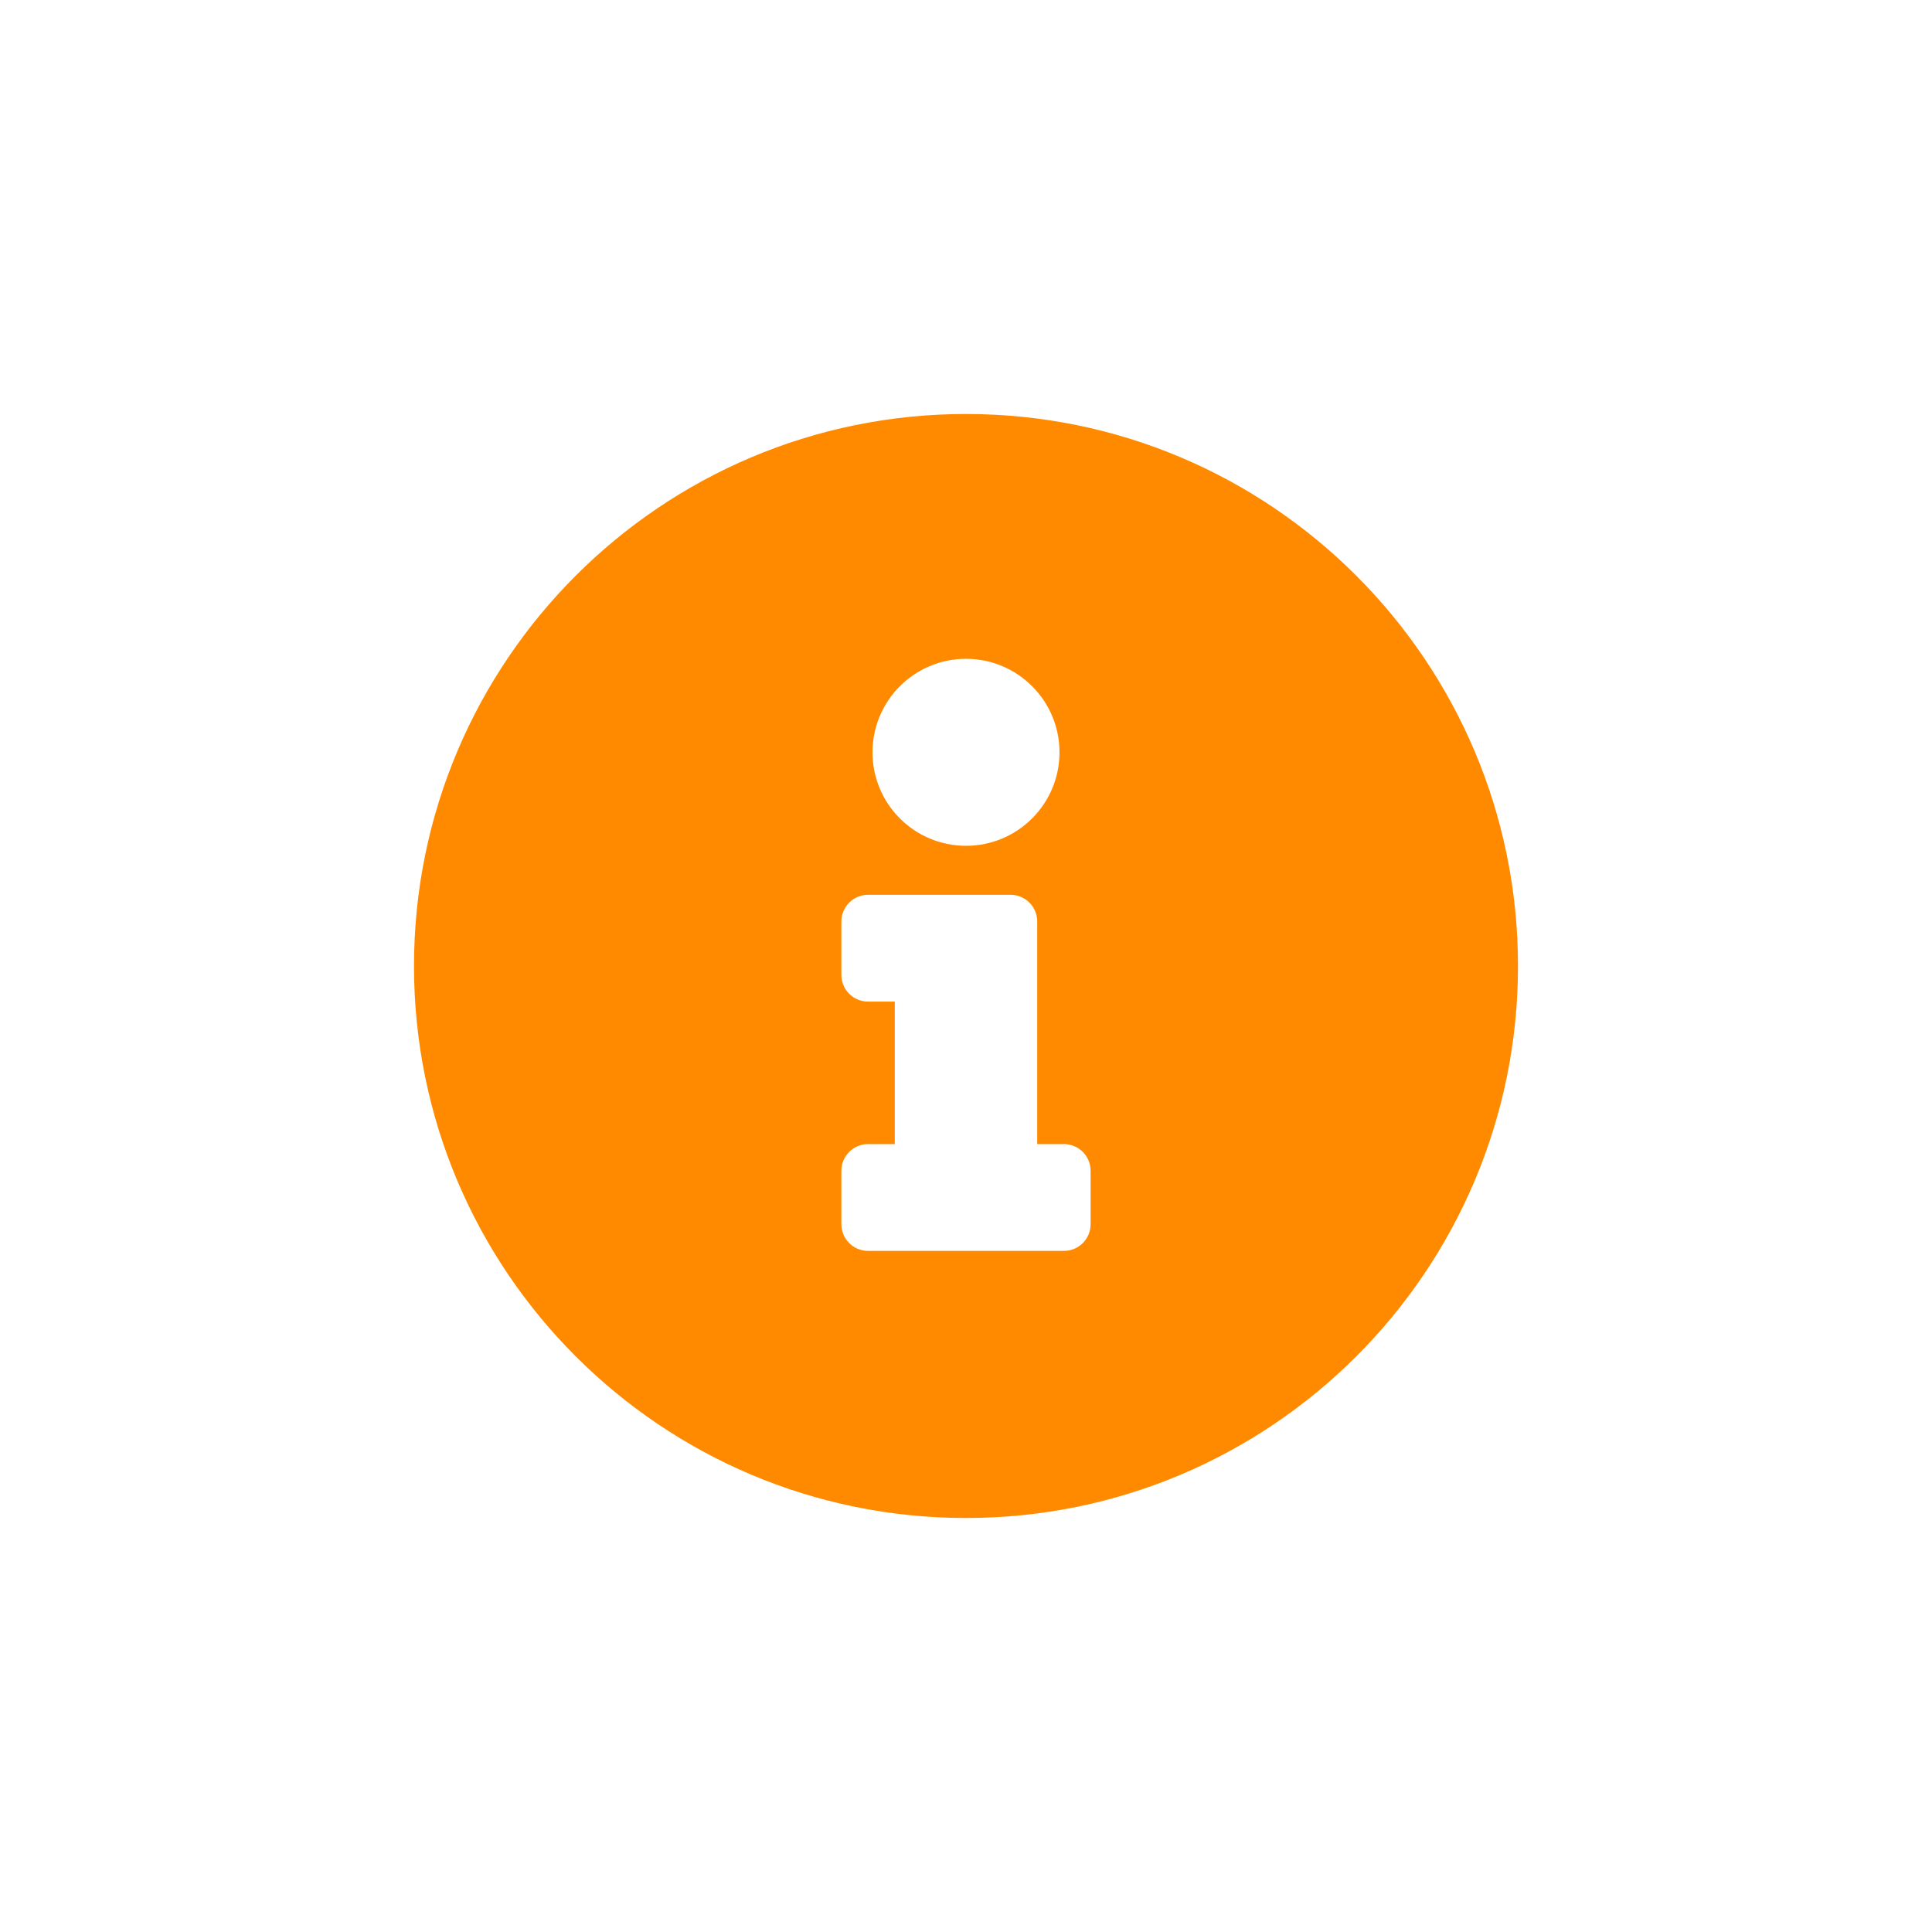 <svg width="28" height="28" viewBox="0 0 28 28" fill="none" xmlns="http://www.w3.org/2000/svg">
<path d="M14 6C9.582 6 6 9.583 6 14C6 18.419 9.582 22 14 22C18.418 22 22 18.419 22 14C22 9.583 18.418 6 14 6ZM14 9.548C14.748 9.548 15.355 10.155 15.355 10.903C15.355 11.652 14.748 12.258 14 12.258C13.252 12.258 12.645 11.652 12.645 10.903C12.645 10.155 13.252 9.548 14 9.548ZM15.806 17.742C15.806 17.956 15.633 18.129 15.419 18.129H12.581C12.367 18.129 12.194 17.956 12.194 17.742V16.968C12.194 16.754 12.367 16.581 12.581 16.581H12.968V14.516H12.581C12.367 14.516 12.194 14.343 12.194 14.129V13.355C12.194 13.141 12.367 12.968 12.581 12.968H14.645C14.859 12.968 15.032 13.141 15.032 13.355V16.581H15.419C15.633 16.581 15.806 16.754 15.806 16.968V17.742Z" fill="#FF8A00"/>
</svg>
